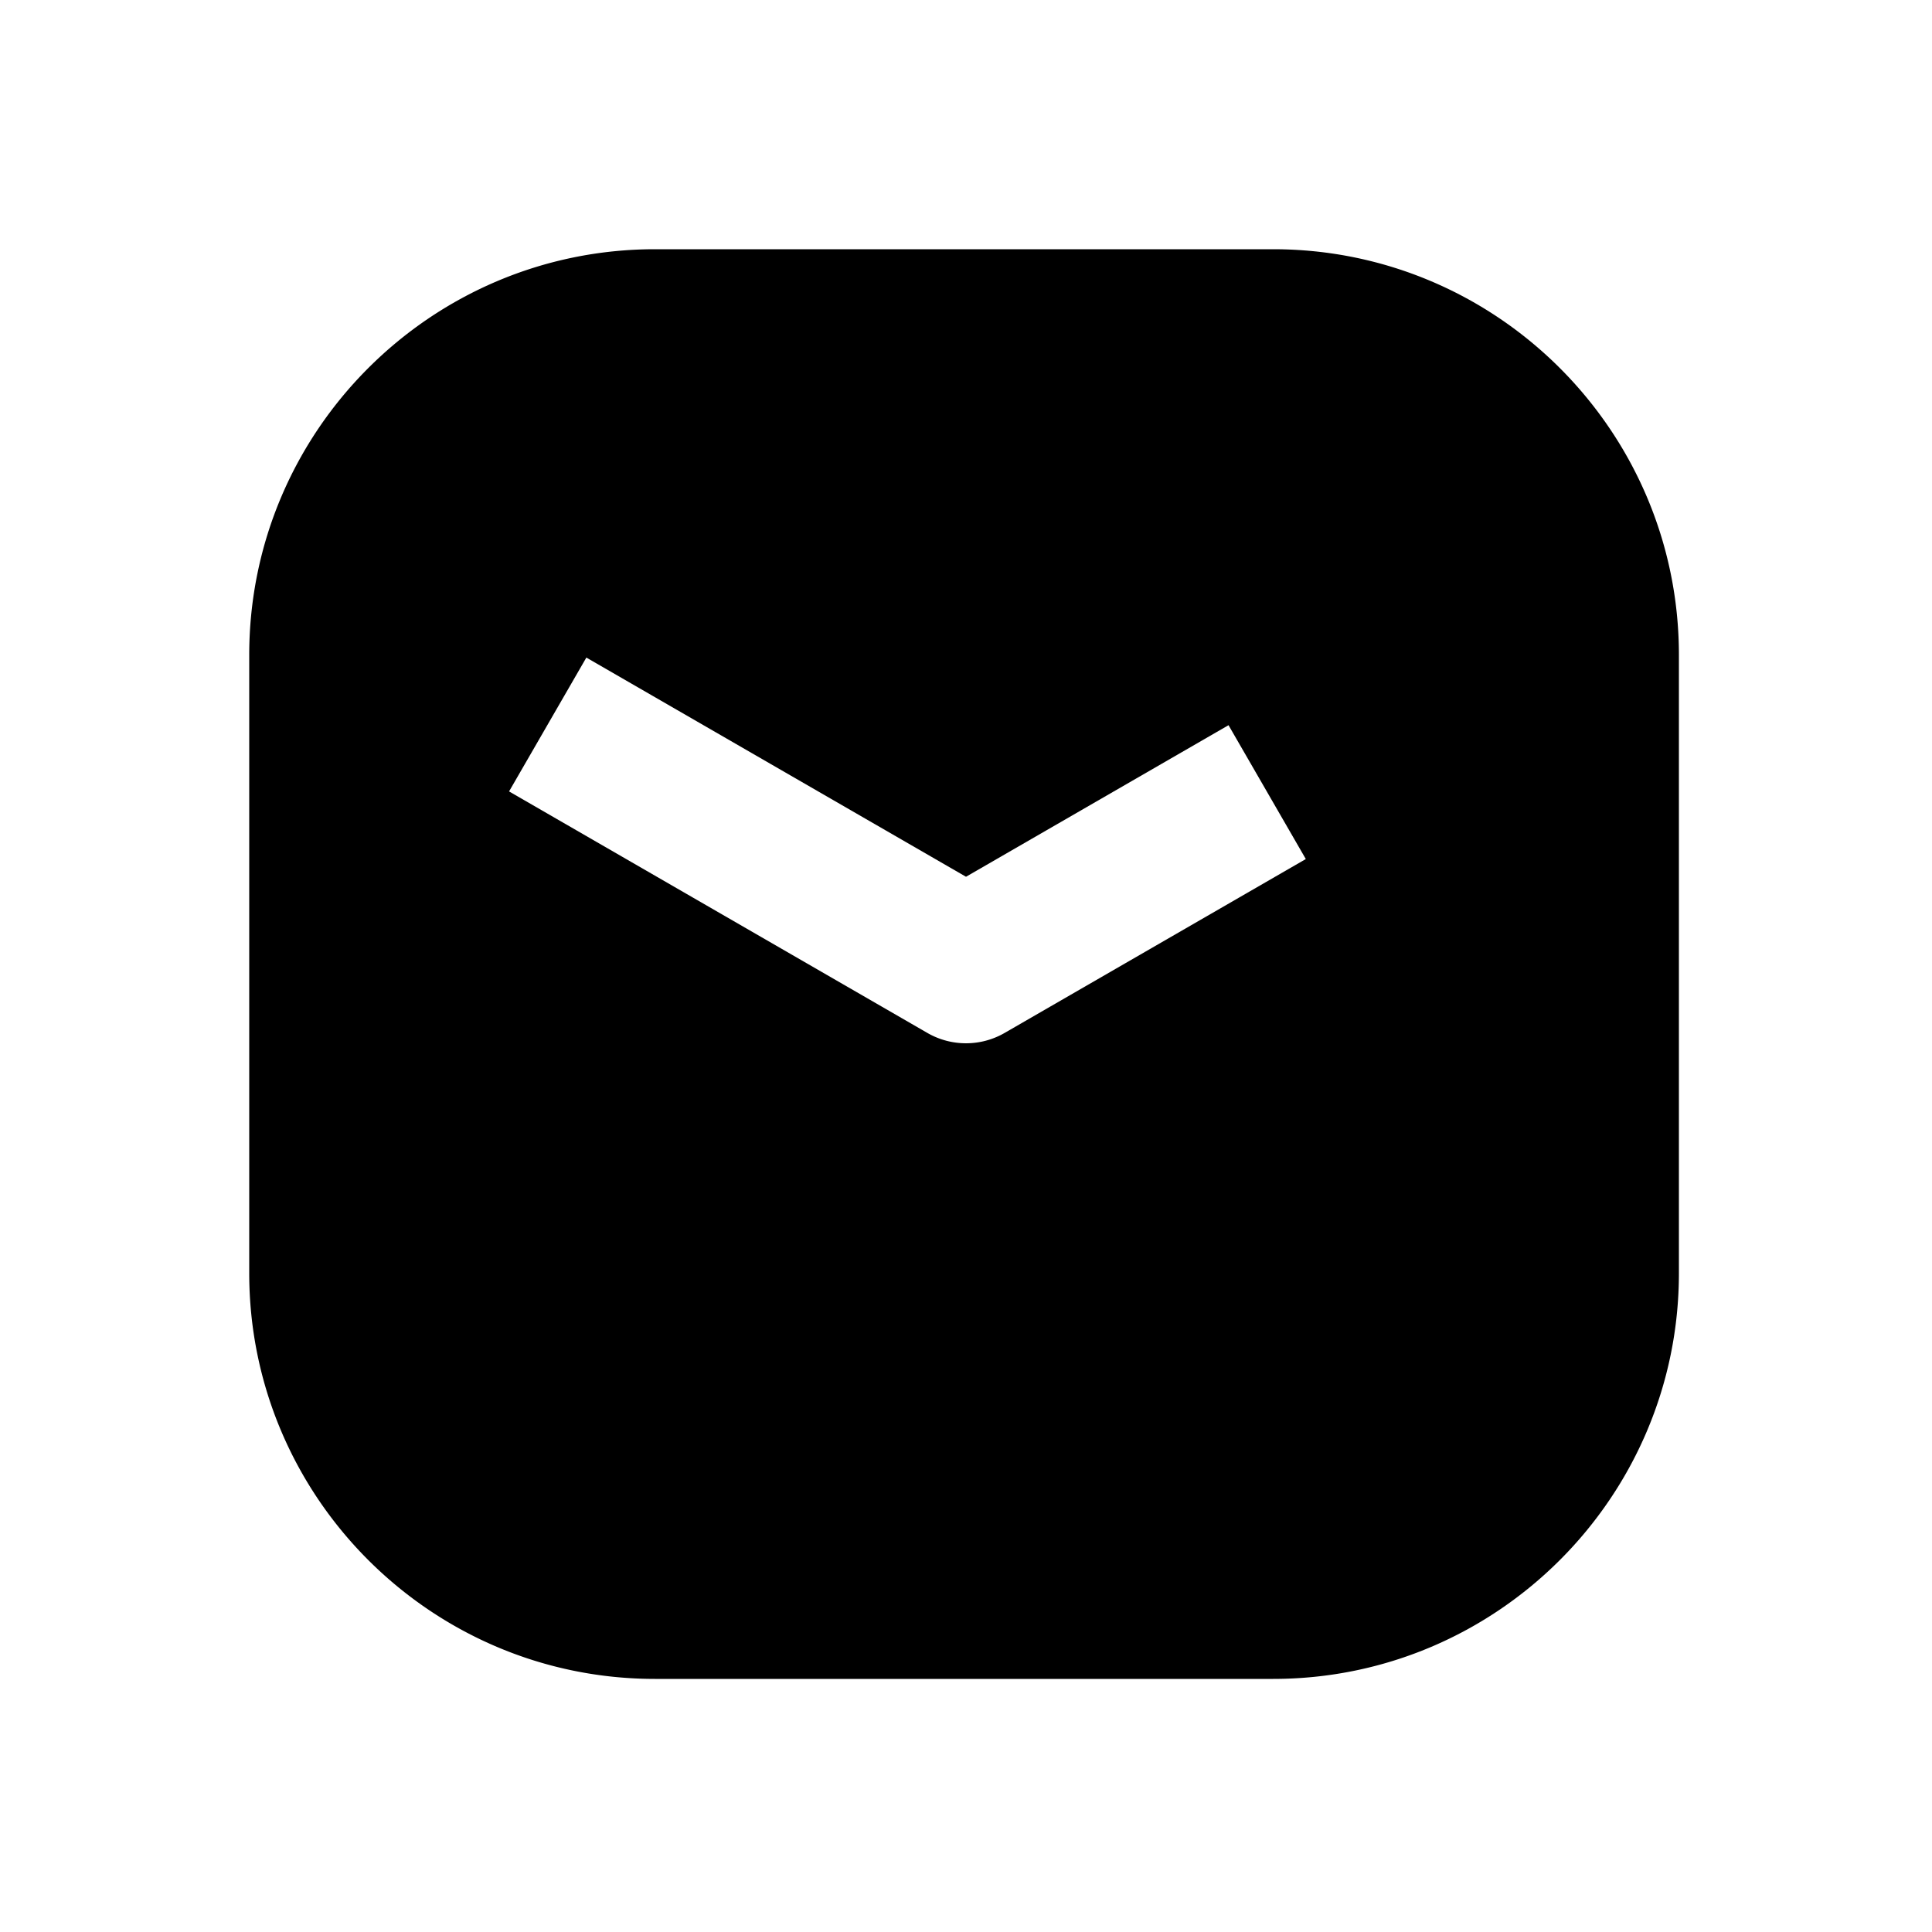 <svg xmlns="http://www.w3.org/2000/svg" width="1000" height="1000" viewBox="0 0 1000 1000"><path d="M339 129c-115.82 0-210 94.18-210 210v320c0 115.82 94.18 210 210 210h320c115.82 0 210-94.18 210-210V339c0-115.82-94.18-210-210-210H339zm-35.506 211.36 34.64 20L500 453.811l101.244-58.453 34.64-20 40 69.282-34.64 20-121.244 70a40.004 40.004 0 0 1-40 0l-181.865-105-34.64-20 40-69.282z" style="-inkscape-stroke:none"/></svg>